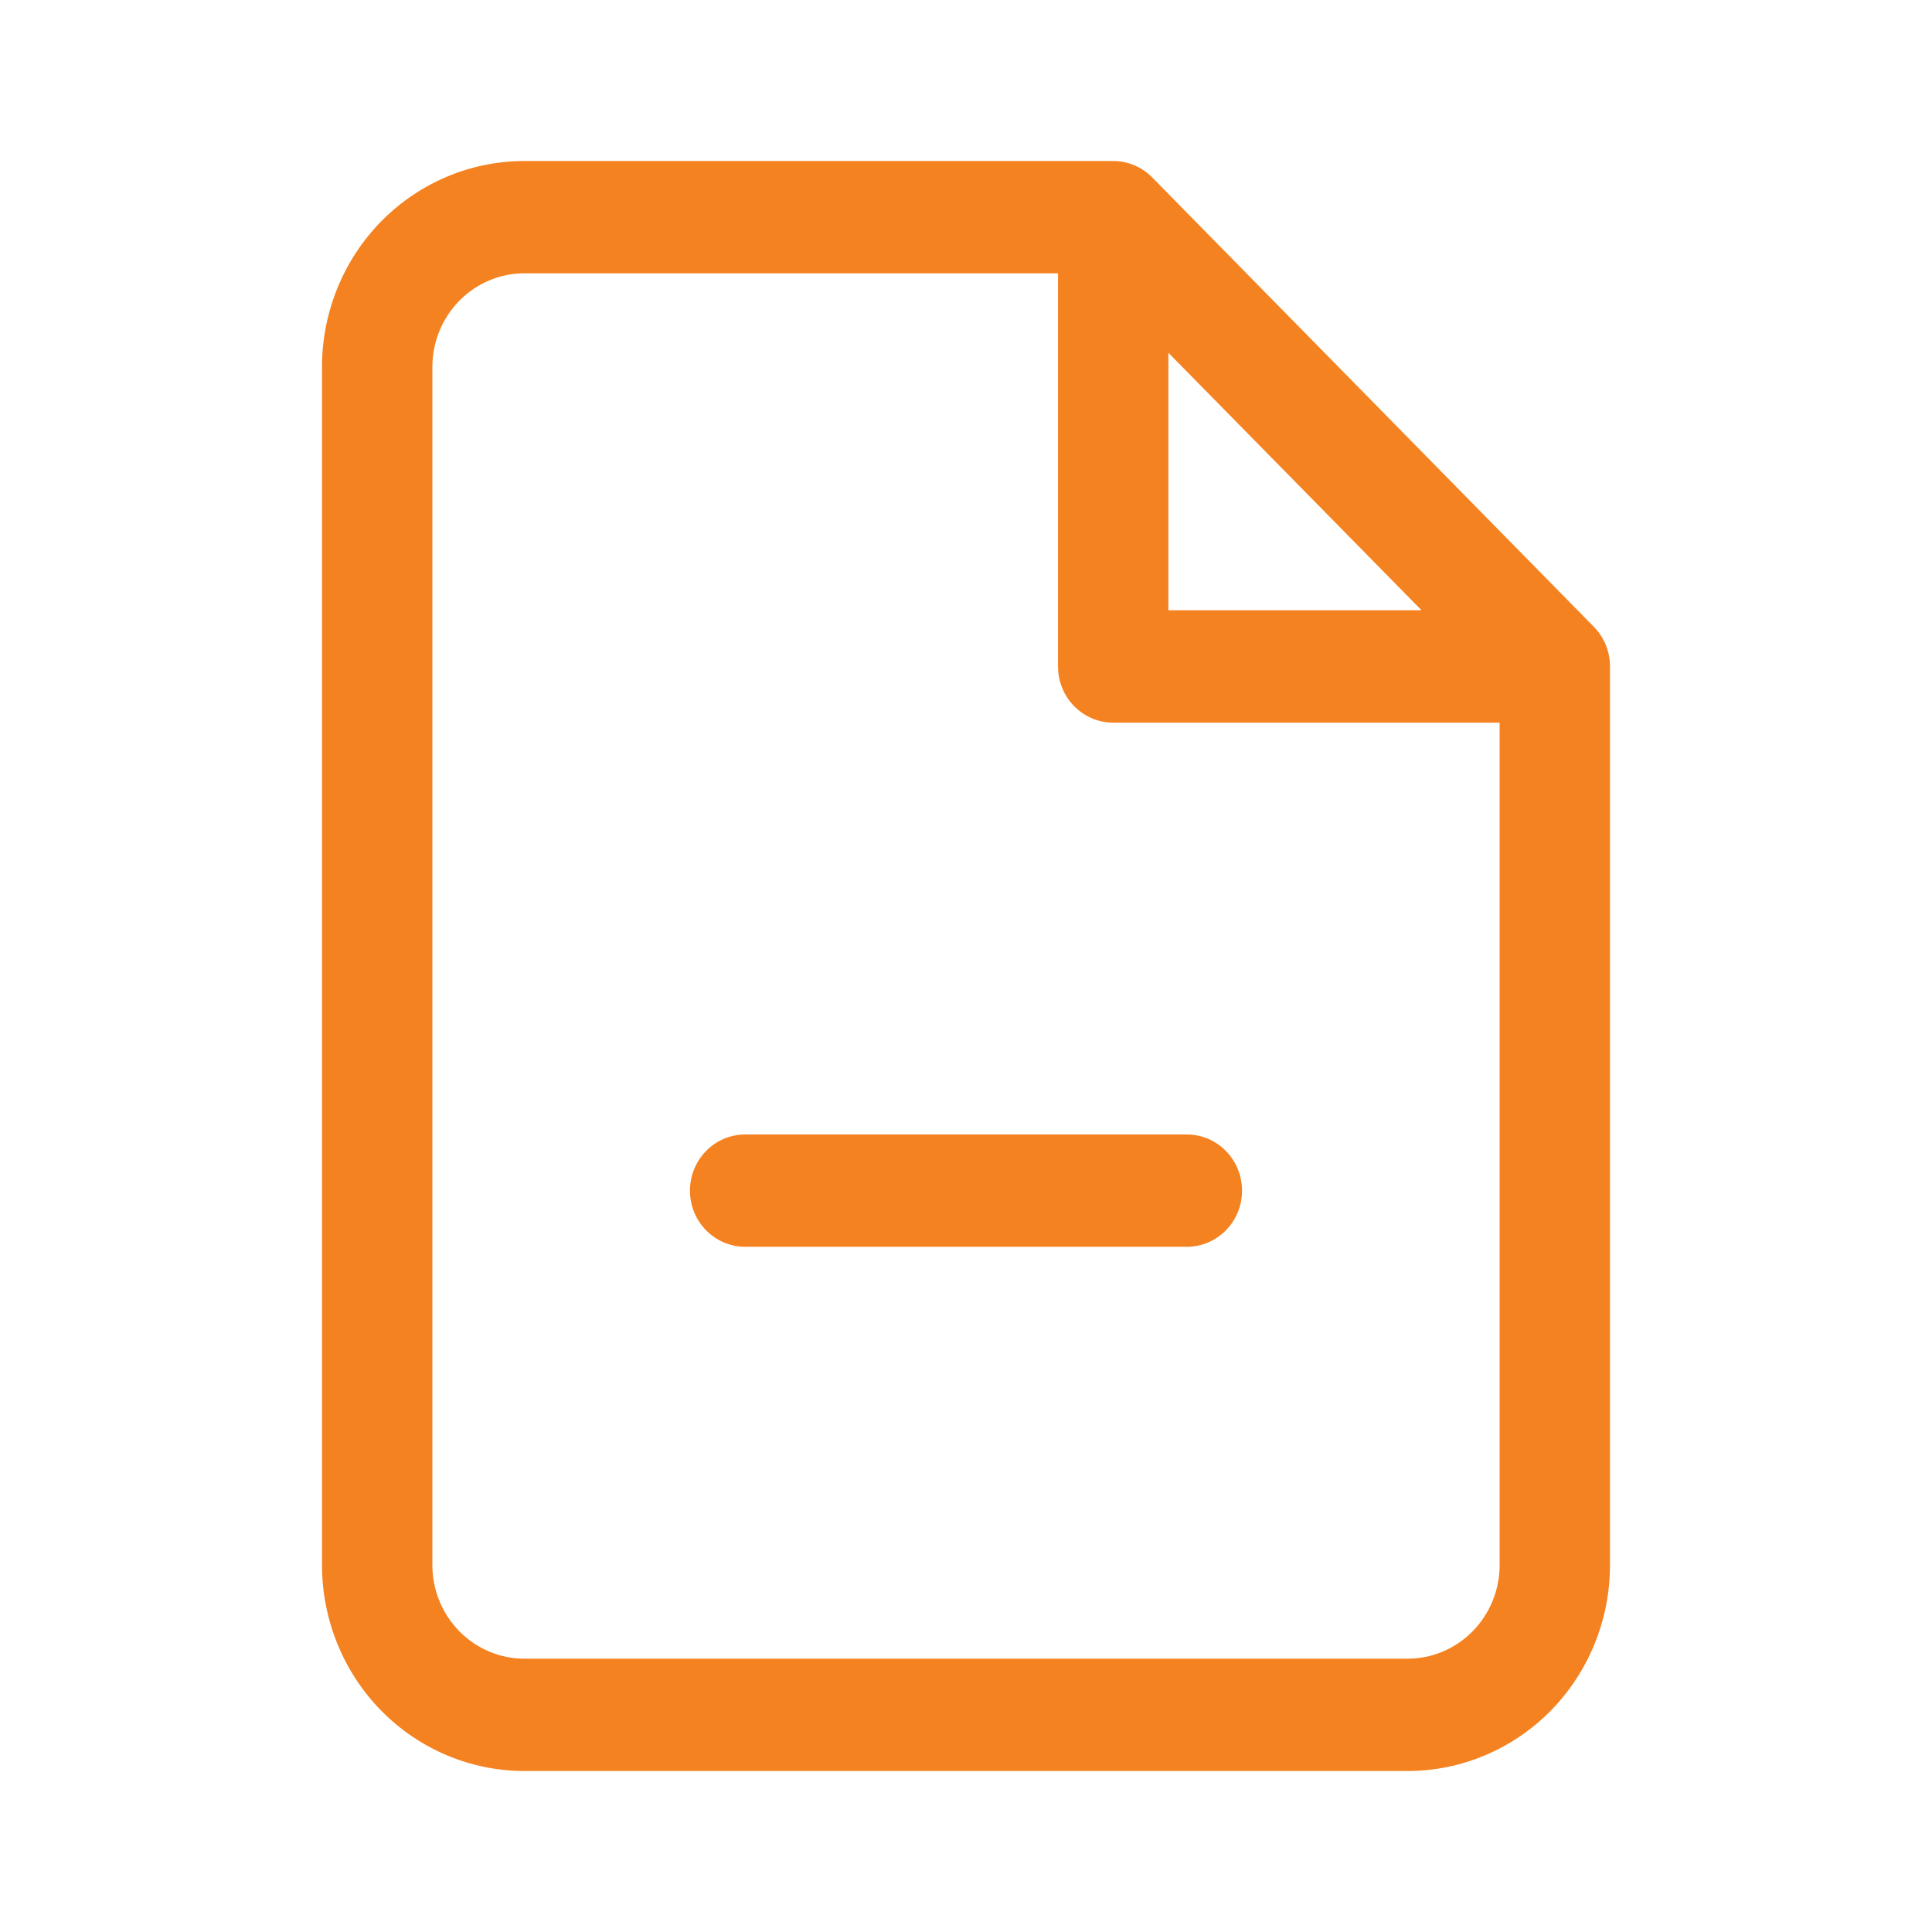 <svg width="24" height="24" viewBox="0 0 24 24" fill="none" xmlns="http://www.w3.org/2000/svg">
<path fill-rule="evenodd" clip-rule="evenodd" d="M4.736 2.749C5.208 2.27 5.847 2 6.514 2H13.829C14.01 2 14.185 2.074 14.313 2.204L19.799 7.786C19.928 7.917 20 8.094 20 8.279V19.442C20 20.12 19.735 20.771 19.264 21.251C18.792 21.73 18.152 22 17.486 22H6.514C5.847 22 5.208 21.73 4.736 21.251C4.265 20.771 4 20.12 4 19.442V4.558C4 3.88 4.265 3.229 4.736 2.749ZM6.514 3.395C6.211 3.395 5.92 3.518 5.706 3.736C5.492 3.954 5.371 4.25 5.371 4.558V19.442C5.371 19.75 5.492 20.046 5.706 20.264C5.92 20.482 6.211 20.605 6.514 20.605H17.486C17.789 20.605 18.079 20.482 18.294 20.264C18.508 20.046 18.629 19.75 18.629 19.442V8.977H13.829C13.45 8.977 13.143 8.664 13.143 8.279V3.395H6.514ZM14.514 4.382L17.659 7.581H14.514V4.382Z" fill="#F58220"/>
<path fill-rule="evenodd" clip-rule="evenodd" d="M8.571 14.791C8.571 14.405 8.878 14.093 9.257 14.093H14.743C15.122 14.093 15.429 14.405 15.429 14.791C15.429 15.176 15.122 15.488 14.743 15.488H9.257C8.878 15.488 8.571 15.176 8.571 14.791Z" fill="#F58220"/>
</svg>
